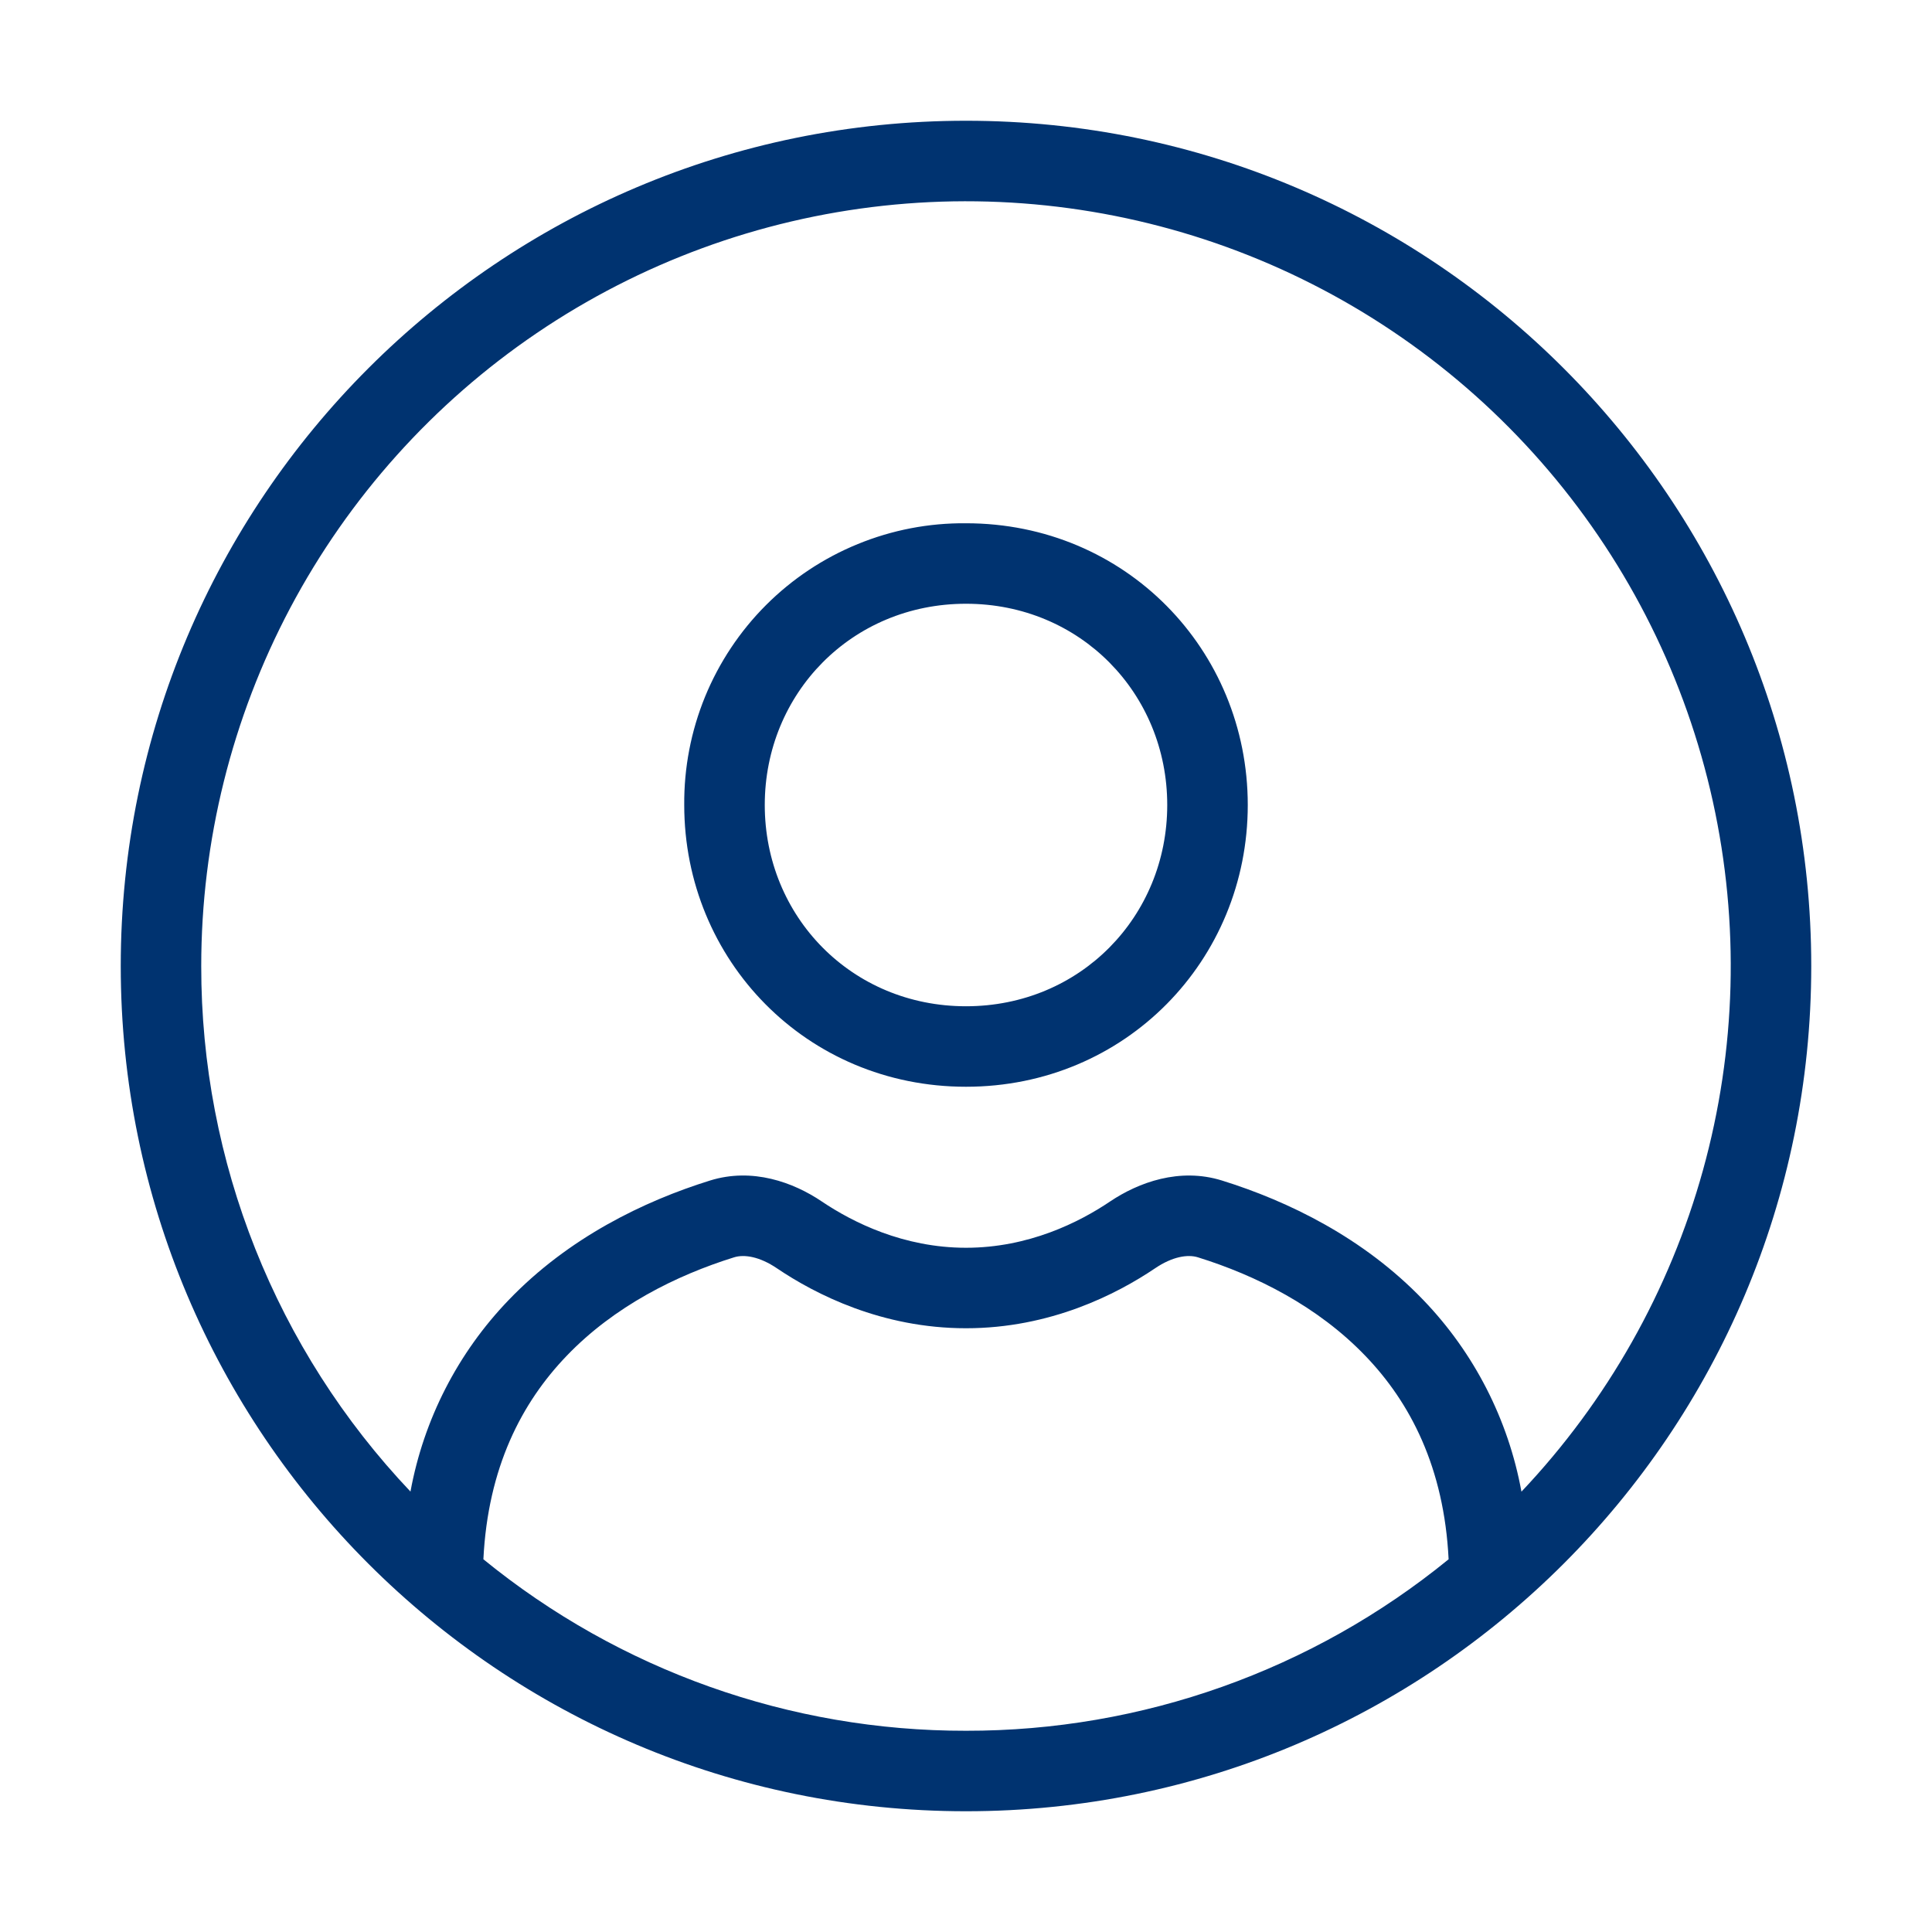 <svg width="50" height="50" viewBox="0 0 50 50" fill="none" xmlns="http://www.w3.org/2000/svg">
<path d="M25 3.125C12.919 3.125 3.125 12.919 3.125 25C3.125 37.081 12.919 46.875 25 46.875C37.081 46.875 46.875 37.081 46.875 25C46.875 12.919 37.081 3.125 25 3.125ZM5.208 25C5.208 21.768 6 18.586 7.513 15.73C9.027 12.875 11.217 10.434 13.891 8.62C16.566 6.806 19.644 5.675 22.857 5.325C26.07 4.975 29.319 5.417 32.321 6.612C35.324 7.808 37.988 9.72 40.081 12.183C42.174 14.645 43.632 17.583 44.328 20.739C45.023 23.895 44.936 27.173 44.072 30.287C43.209 33.401 41.596 36.257 39.375 38.604C39.034 36.737 38.151 35.012 36.835 33.644C35.288 32.031 33.337 31.085 31.625 30.552C30.527 30.21 29.465 30.6 28.729 31.094C27.931 31.633 26.619 32.292 25 32.292C23.381 32.292 22.069 31.633 21.271 31.096C20.535 30.598 19.473 30.21 18.375 30.552C16.663 31.085 14.713 32.031 13.165 33.644C11.849 35.011 10.965 36.736 10.623 38.602C7.14 34.93 5.202 30.061 5.208 25ZM12.51 40.354C12.627 37.979 13.502 36.298 14.667 35.087C15.896 33.806 17.5 33.006 18.996 32.54C19.262 32.456 19.66 32.521 20.106 32.823C21.1 33.494 22.819 34.375 25 34.375C27.181 34.375 28.9 33.494 29.894 32.823C30.34 32.521 30.738 32.456 31.004 32.54C32.502 33.006 34.102 33.806 35.333 35.087C36.498 36.296 37.373 37.981 37.49 40.354C33.964 43.231 29.551 44.799 25 44.792C20.449 44.799 16.036 43.231 12.51 40.354ZM19.792 20.833C19.792 17.948 22.042 15.625 25 15.625C27.958 15.625 30.208 17.948 30.208 20.833C30.208 23.719 27.958 26.042 25 26.042C22.042 26.042 19.792 23.721 19.792 20.833ZM25 13.542C24.04 13.533 23.088 13.716 22.2 14.08C21.311 14.443 20.504 14.98 19.825 15.659C19.147 16.337 18.61 17.145 18.246 18.033C17.883 18.922 17.7 19.873 17.708 20.833C17.708 24.85 20.873 28.125 25 28.125C29.127 28.125 32.292 24.85 32.292 20.833C32.292 16.817 29.127 13.542 25 13.542Z" fill="#003370"/>
</svg>
